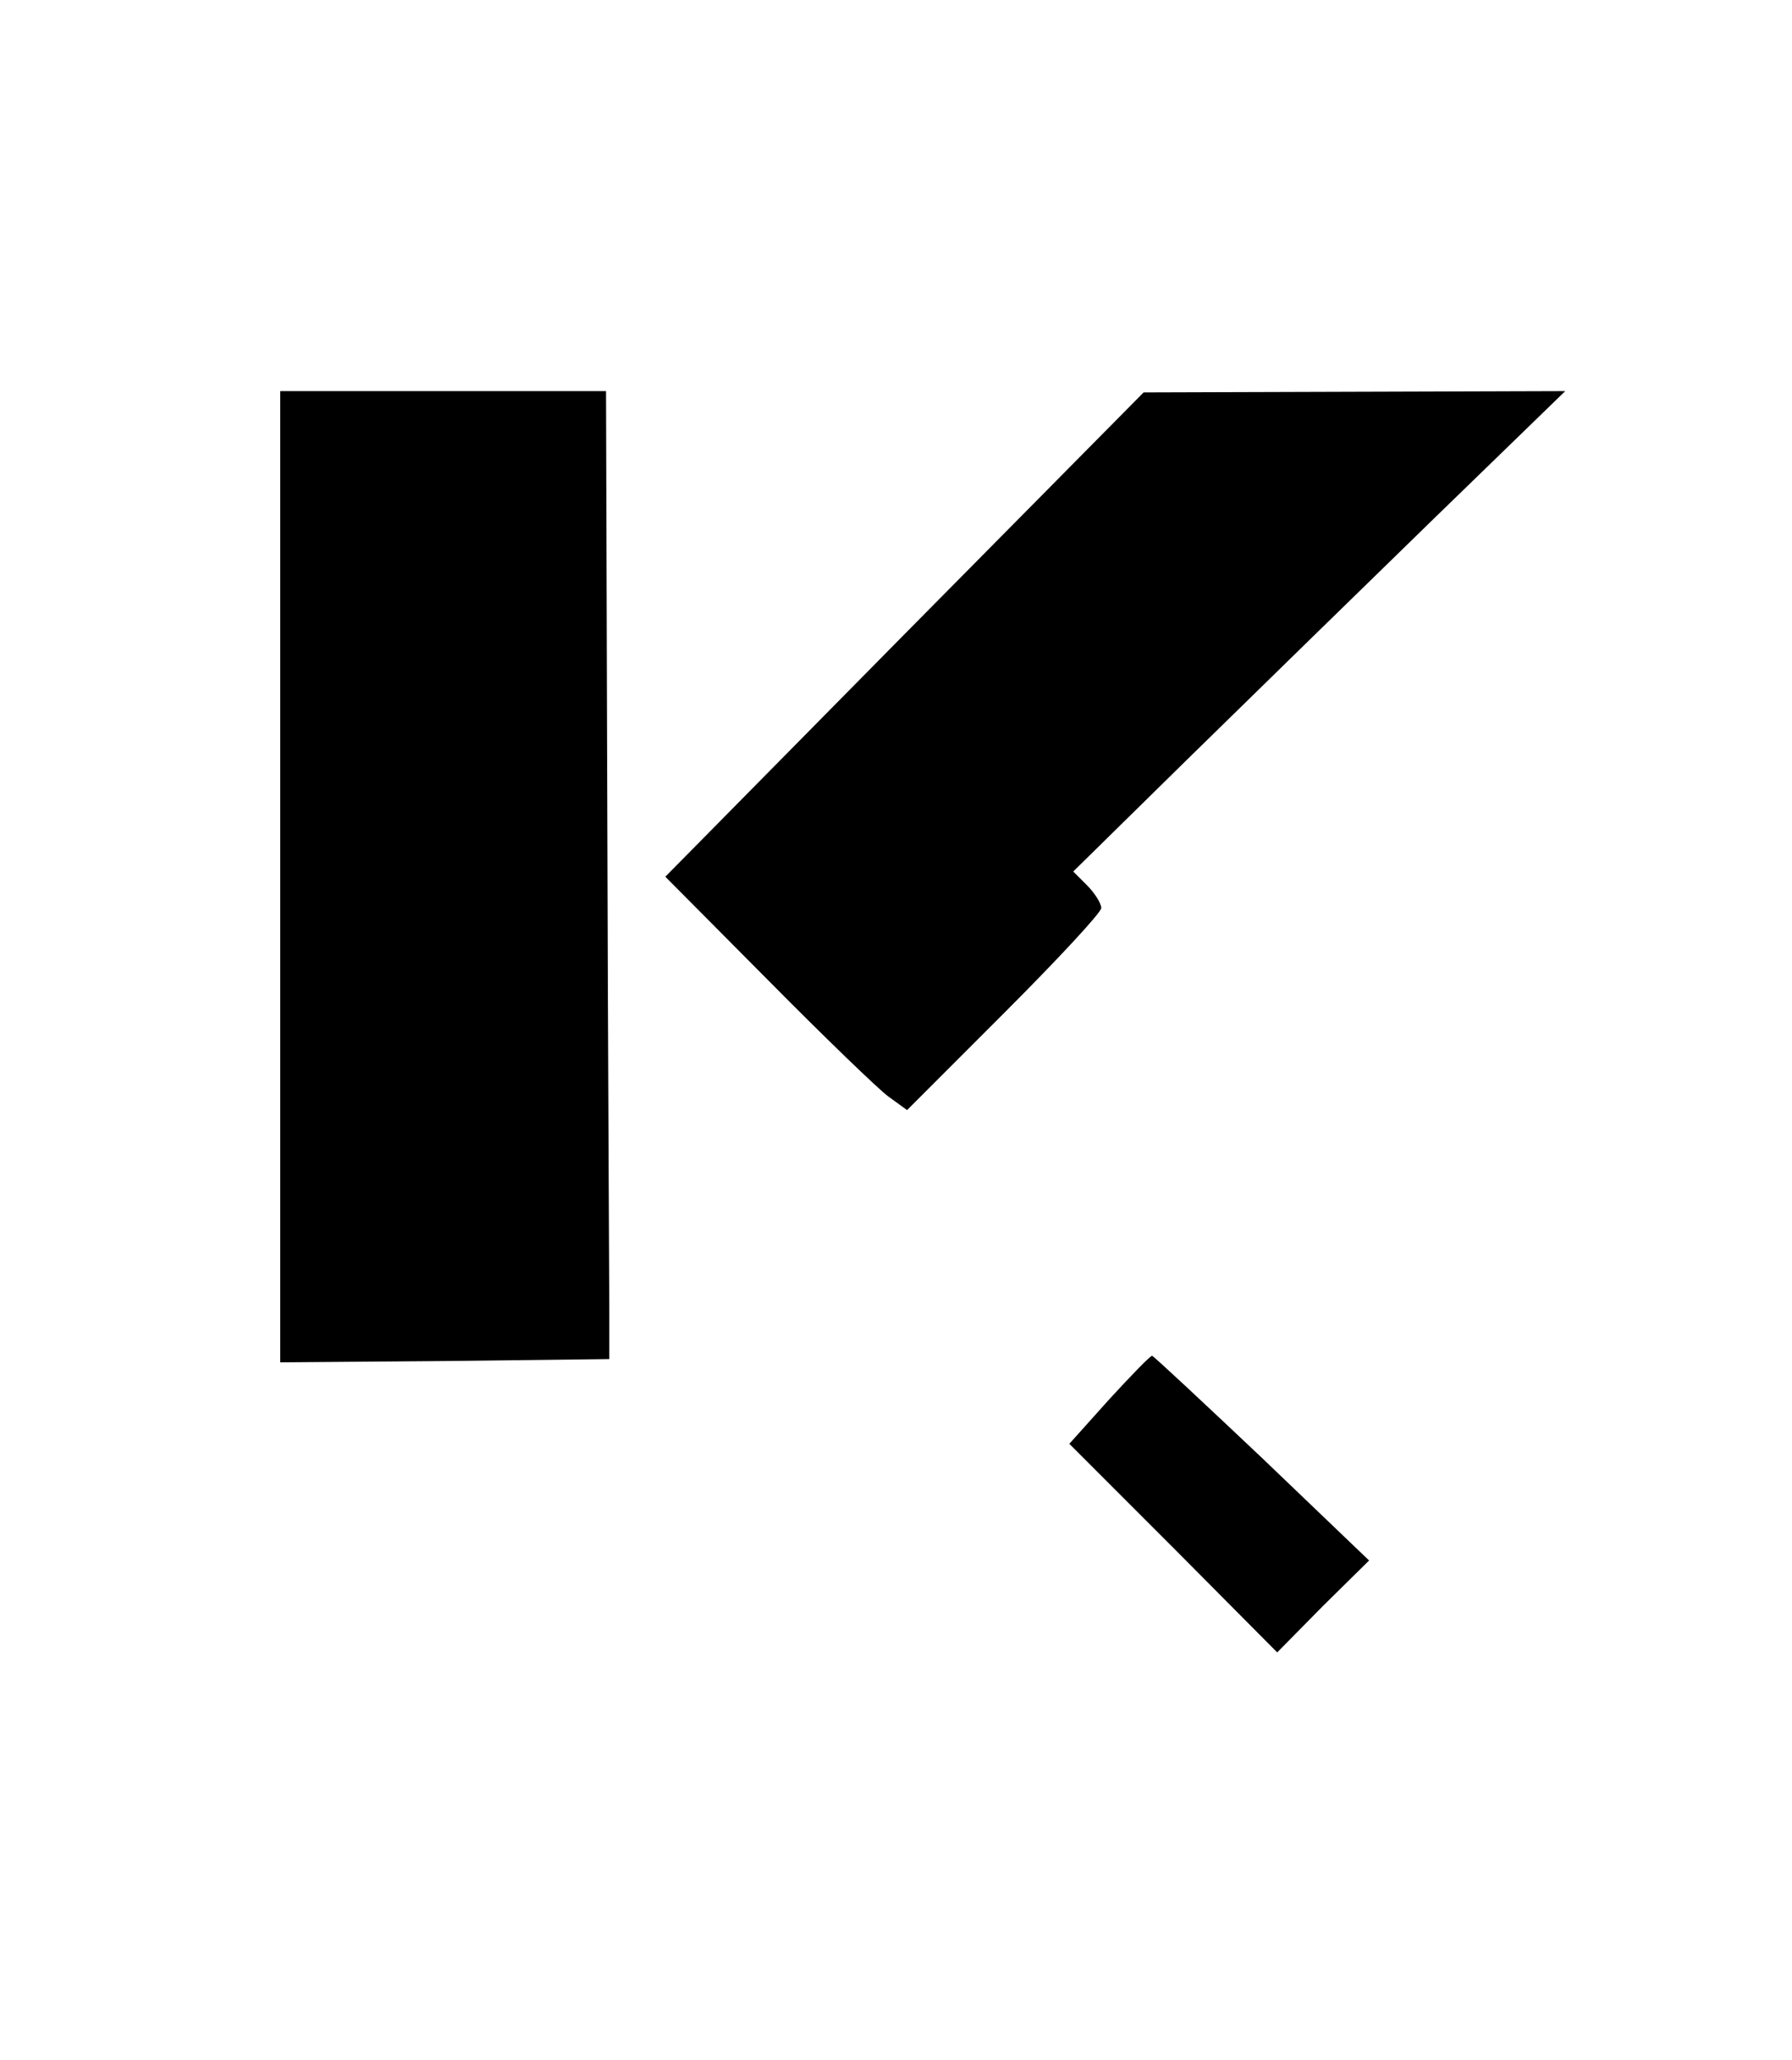<?xml version="1.0" standalone="no"?>
<!DOCTYPE svg PUBLIC "-//W3C//DTD SVG 20010904//EN"
 "http://www.w3.org/TR/2001/REC-SVG-20010904/DTD/svg10.dtd">
<svg version="1.0" xmlns="http://www.w3.org/2000/svg"
 width="275pt" height="316pt" viewBox="0 0 275 316"
 preserveAspectRatio="xMidYMid meet">

<g transform="translate(0,316) scale(0.1,-0.1)"
fill="#000000" stroke="none">
<path d="M430 1815 l0 -745 253 2 252 3 0 78 c0 42 -2 376 -3 742 l-2 665
-250 0 -250 0 0 -745z"/>
<path d="M1388 2187 l-367 -372 157 -158 c86 -87 170 -168 185 -179 l29 -21
149 149 c82 82 149 154 149 161 0 7 -10 23 -22 35 l-21 21 174 171 c96 94 266
260 378 369 l203 197 -323 -1 -324 -1 -367 -371z"/>
<path d="M1702 1013 l-61 -68 160 -160 159 -160 70 71 71 70 -164 157 c-91 86
-167 157 -169 157 -3 0 -32 -30 -66 -67z"/>
</g>
</svg>
